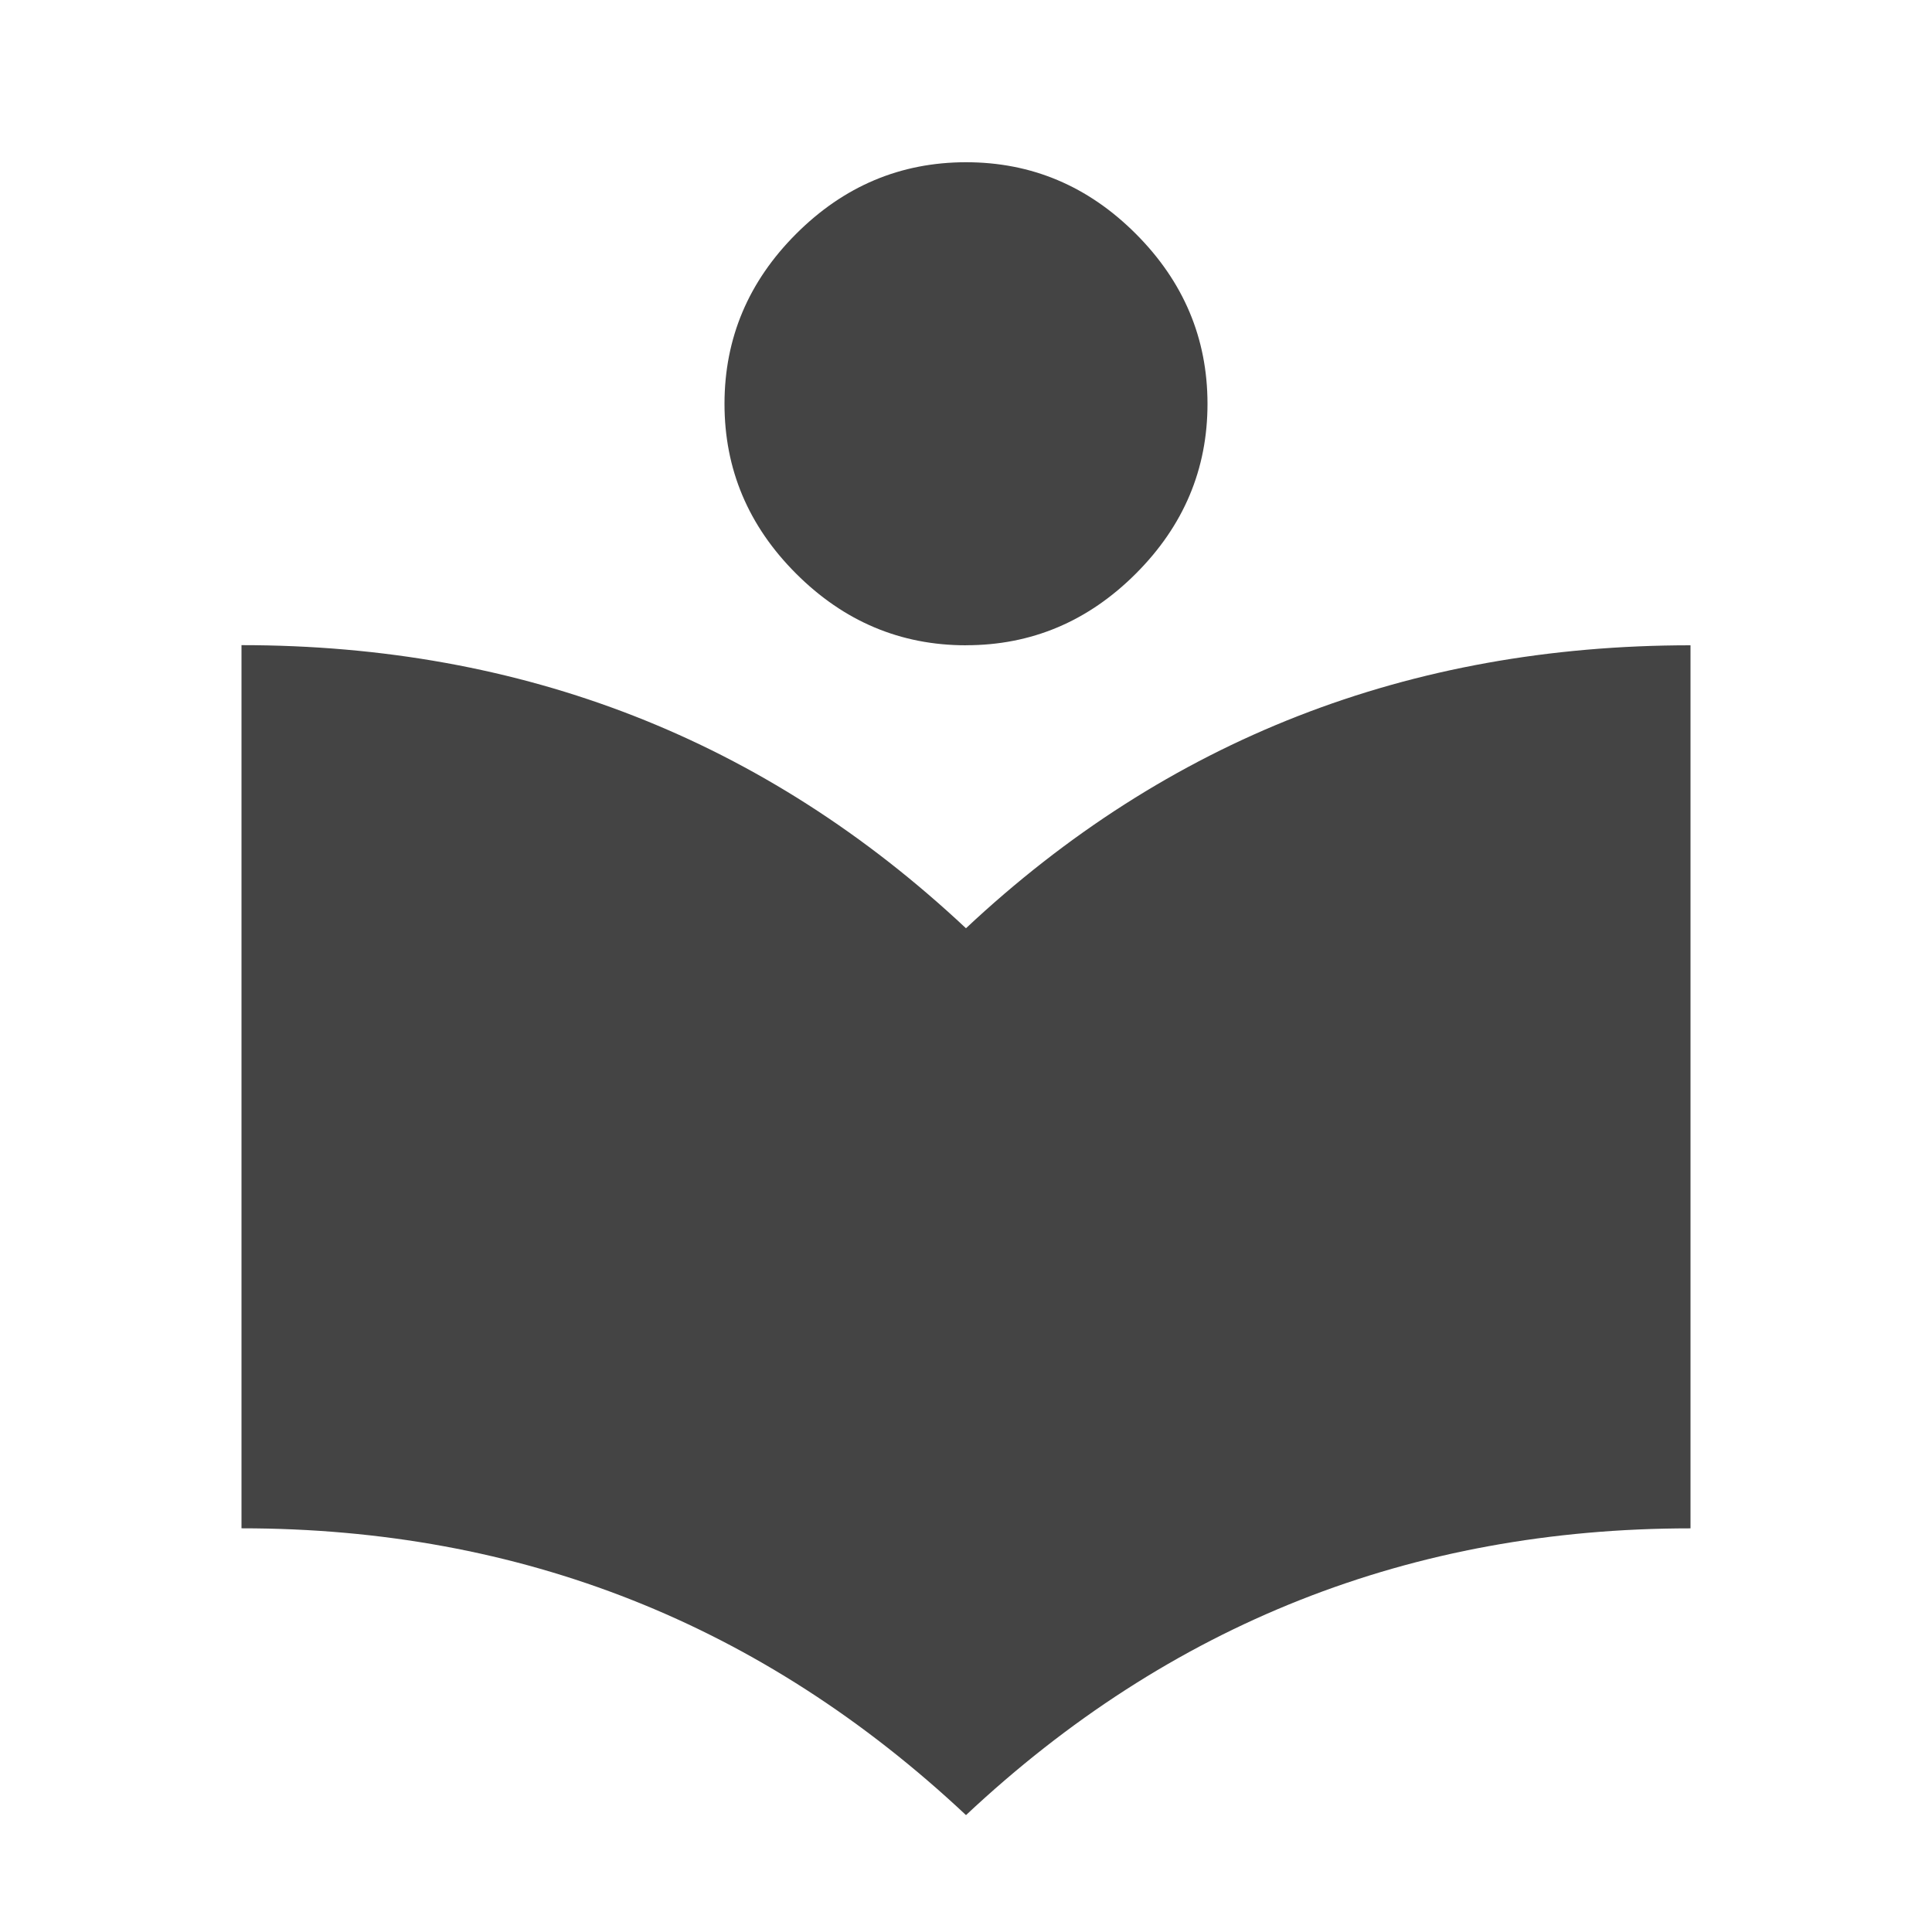 <?xml version="1.0"?><svg xmlns="http://www.w3.org/2000/svg" width="40" height="40" viewBox="0 0 40 40"><path fill="#444" d="m20 13.36q-2.033 0-3.517-1.483t-1.483-3.518 1.483-3.517 3.517-1.483 3.517 1.483 1.483 3.517-1.483 3.517-3.517 1.483z m0 5.858q6.25-5.858 15-5.858v18.283q-8.672 0-15 5.937-6.328-5.938-15-5.938v-18.285q8.75 0 15 5.862z"></path></svg>